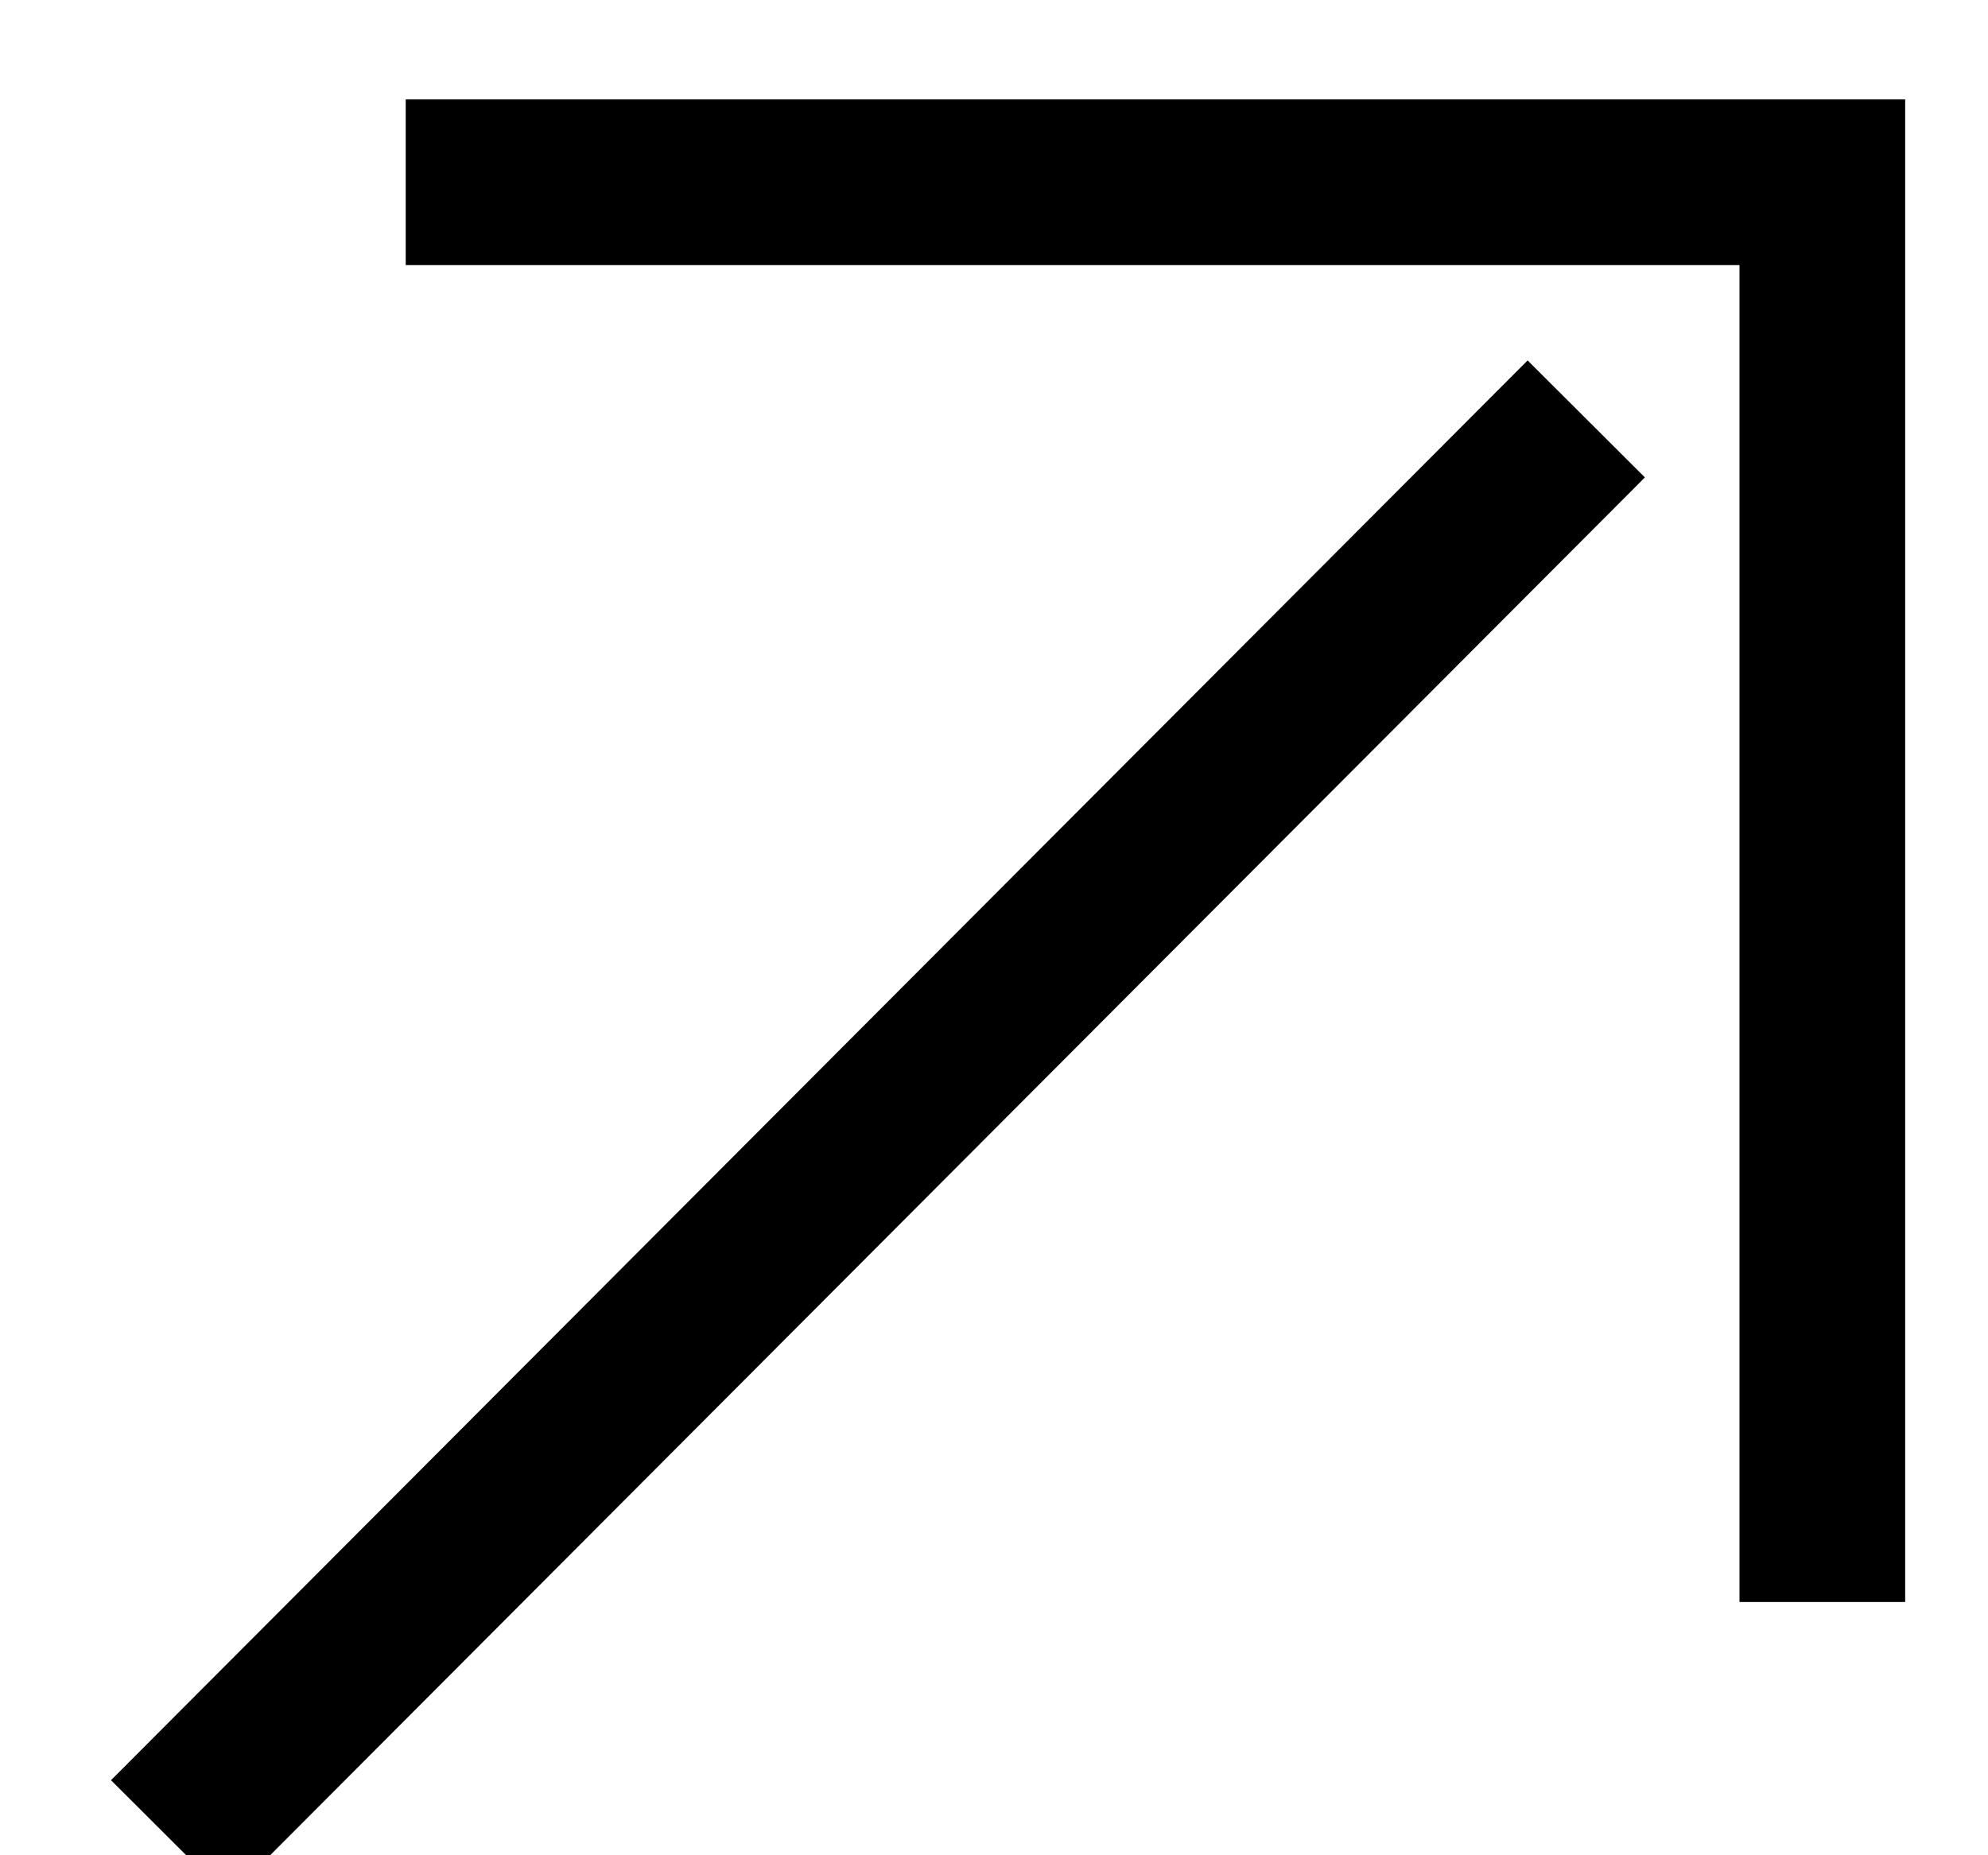 <svg xmlns="http://www.w3.org/2000/svg" width="15" height="14" viewBox="0 0 12 11">
  <defs>
    <style>
      .cls-1 {
        fill: none;
        stroke: CurrentColor;
        stroke-width: 1px;
        fill-rule: evenodd;
      }
    </style>
  </defs>
  <path class="cls-1" d="M2.449,1H11V9.571"></path>
  <path class="cls-1" d="M9.575,2.429L1.024,11"></path>
</svg>
